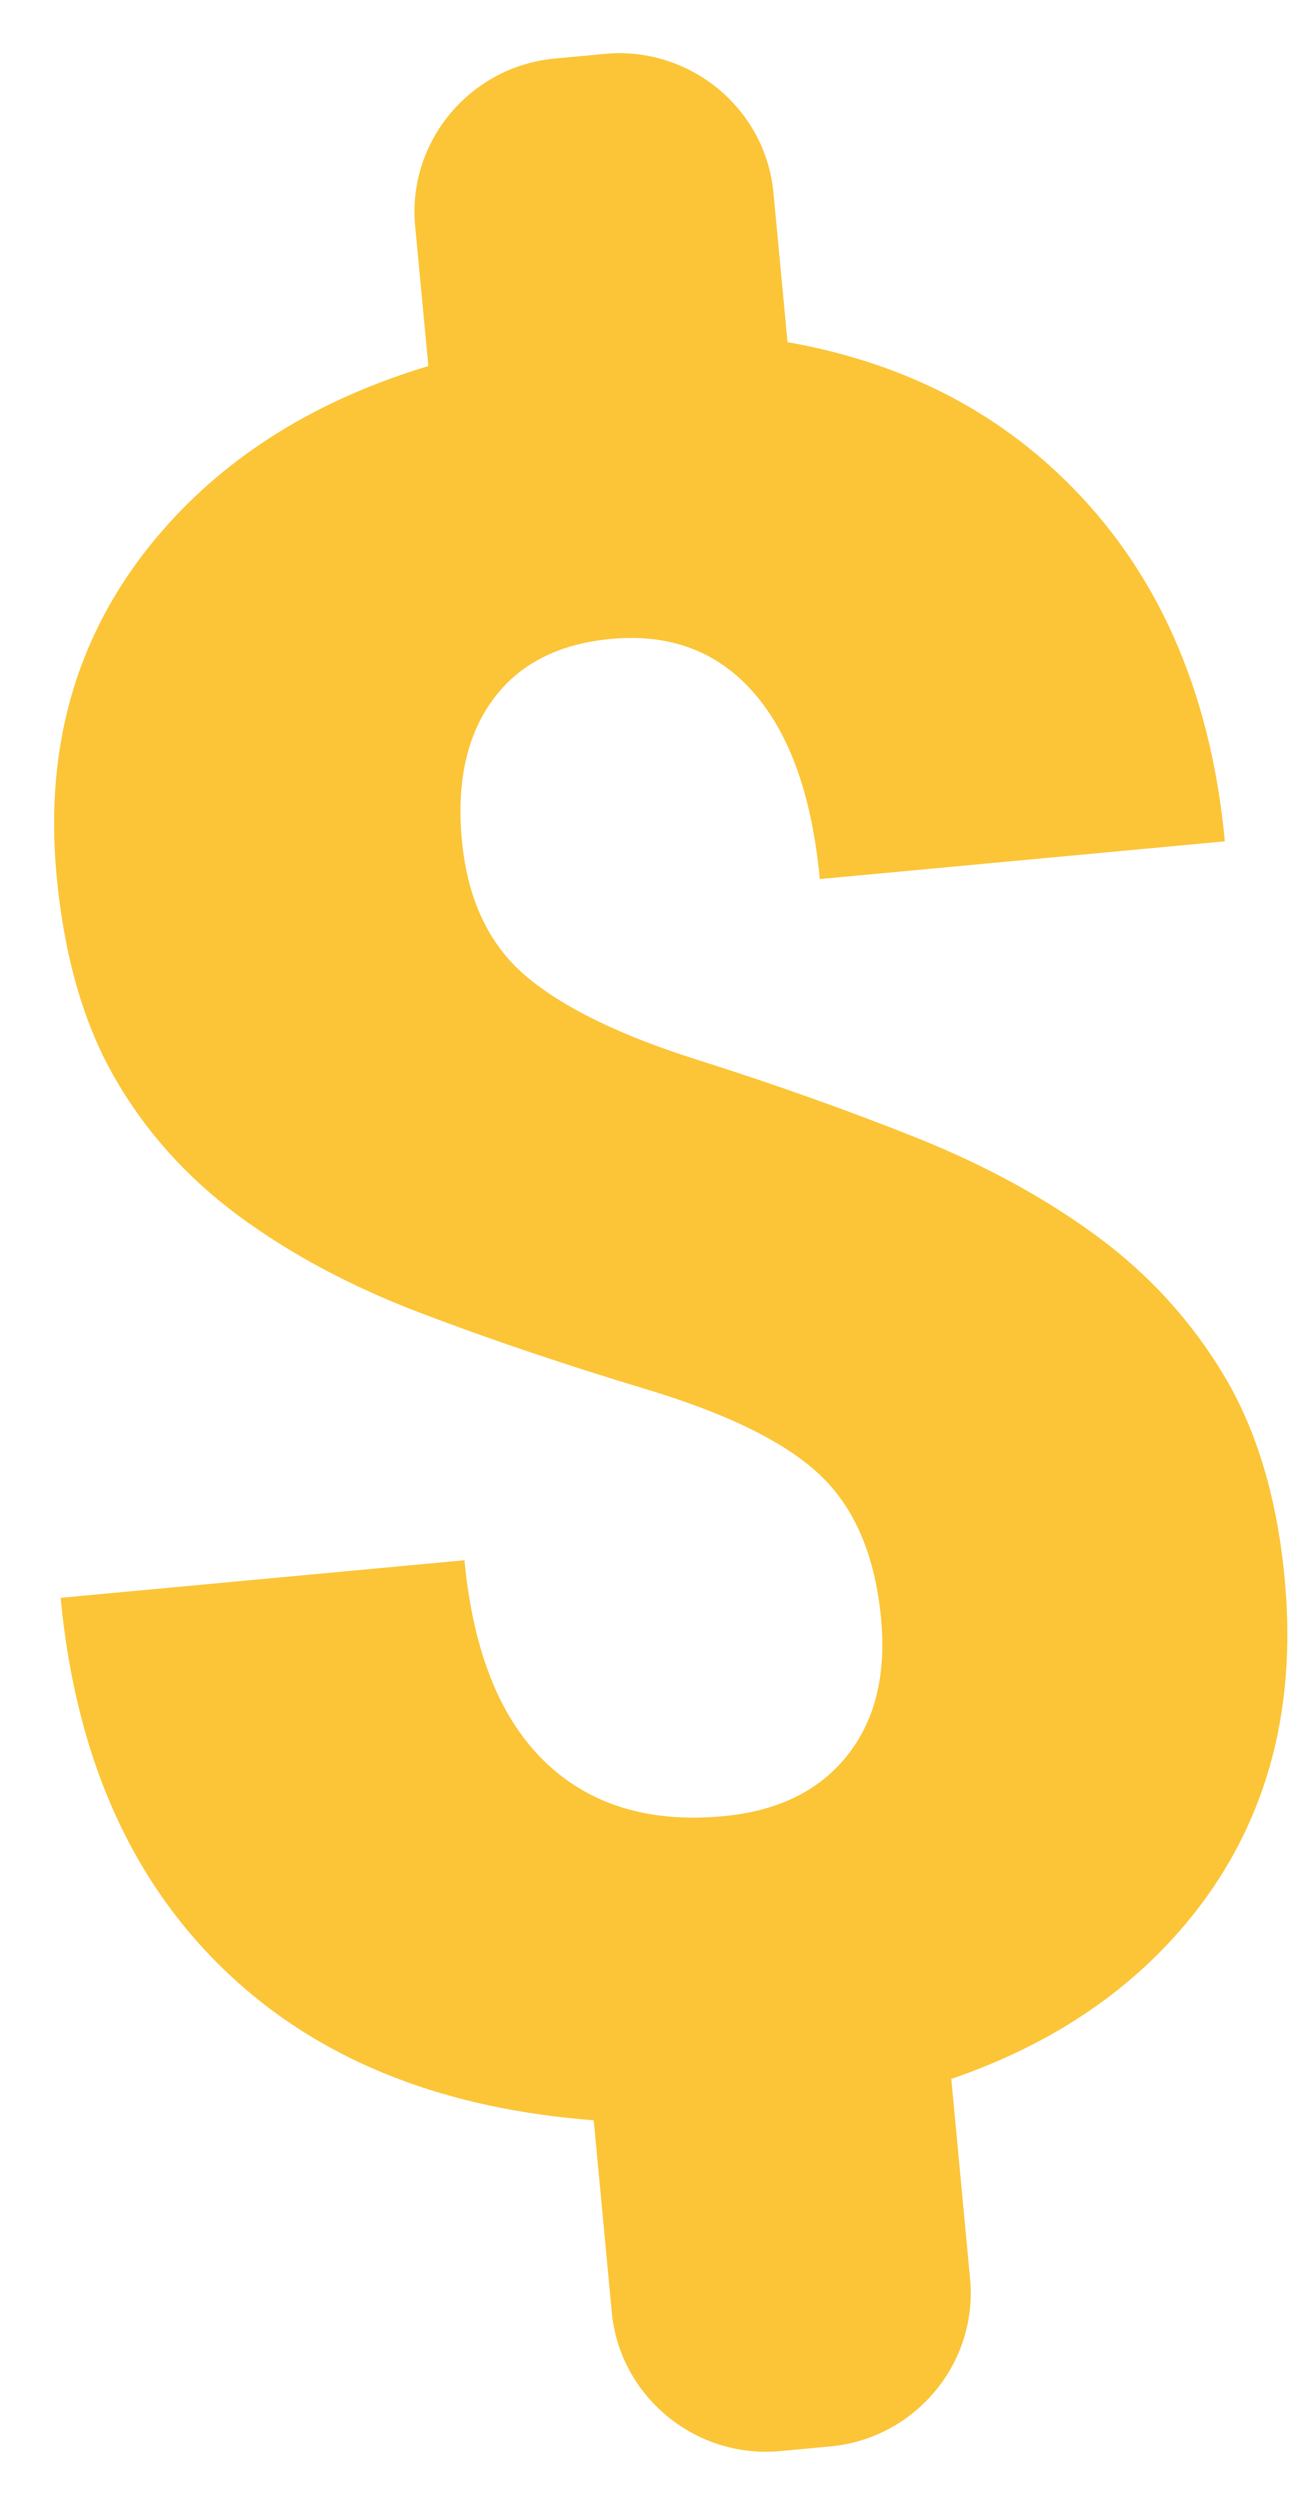 <svg width="16" height="31" viewBox="0 0 16 31" fill="none" xmlns="http://www.w3.org/2000/svg">
<path fill-rule="evenodd" clip-rule="evenodd" d="M1.418 13.357C1.801 14.027 2.315 14.6 2.959 15.077C3.604 15.553 4.357 15.955 5.217 16.282C6.078 16.61 7.012 16.925 8.02 17.229C9.029 17.533 9.747 17.888 10.175 18.295C10.604 18.703 10.855 19.296 10.928 20.074C10.994 20.773 10.852 21.34 10.504 21.775C10.154 22.211 9.643 22.459 8.97 22.522C8.048 22.608 7.309 22.381 6.753 21.842C6.198 21.302 5.867 20.471 5.761 19.348L0.752 19.814C0.945 21.854 1.676 23.443 2.948 24.582C4.067 25.584 5.54 26.154 7.364 26.293L7.588 28.673C7.686 29.718 8.627 30.493 9.677 30.395L10.302 30.337C11.352 30.238 12.131 29.304 12.032 28.259L11.799 25.78C13.01 25.365 13.981 24.722 14.711 23.851C15.685 22.686 16.093 21.262 15.934 19.577C15.84 18.582 15.591 17.746 15.188 17.068C14.784 16.39 14.259 15.812 13.615 15.336C12.97 14.86 12.22 14.45 11.363 14.107C10.506 13.765 9.597 13.442 8.639 13.139C7.682 12.836 6.974 12.489 6.517 12.099C6.061 11.709 5.798 11.15 5.729 10.42C5.661 9.702 5.789 9.121 6.112 8.678C6.435 8.236 6.924 7.984 7.578 7.923C8.312 7.855 8.902 8.078 9.351 8.593C9.799 9.107 10.072 9.877 10.168 10.901L15.192 10.433C15.016 8.562 14.352 7.065 13.201 5.945C12.28 5.047 11.133 4.484 9.768 4.243L9.593 2.389C9.495 1.344 8.555 0.57 7.504 0.668L6.88 0.726C5.829 0.824 5.05 1.759 5.149 2.803L5.313 4.539C3.941 4.953 2.837 5.632 2.009 6.586C0.981 7.77 0.545 9.194 0.702 10.86C0.796 11.855 1.034 12.687 1.418 13.357Z" fill="#FCC537"/>
</svg>
